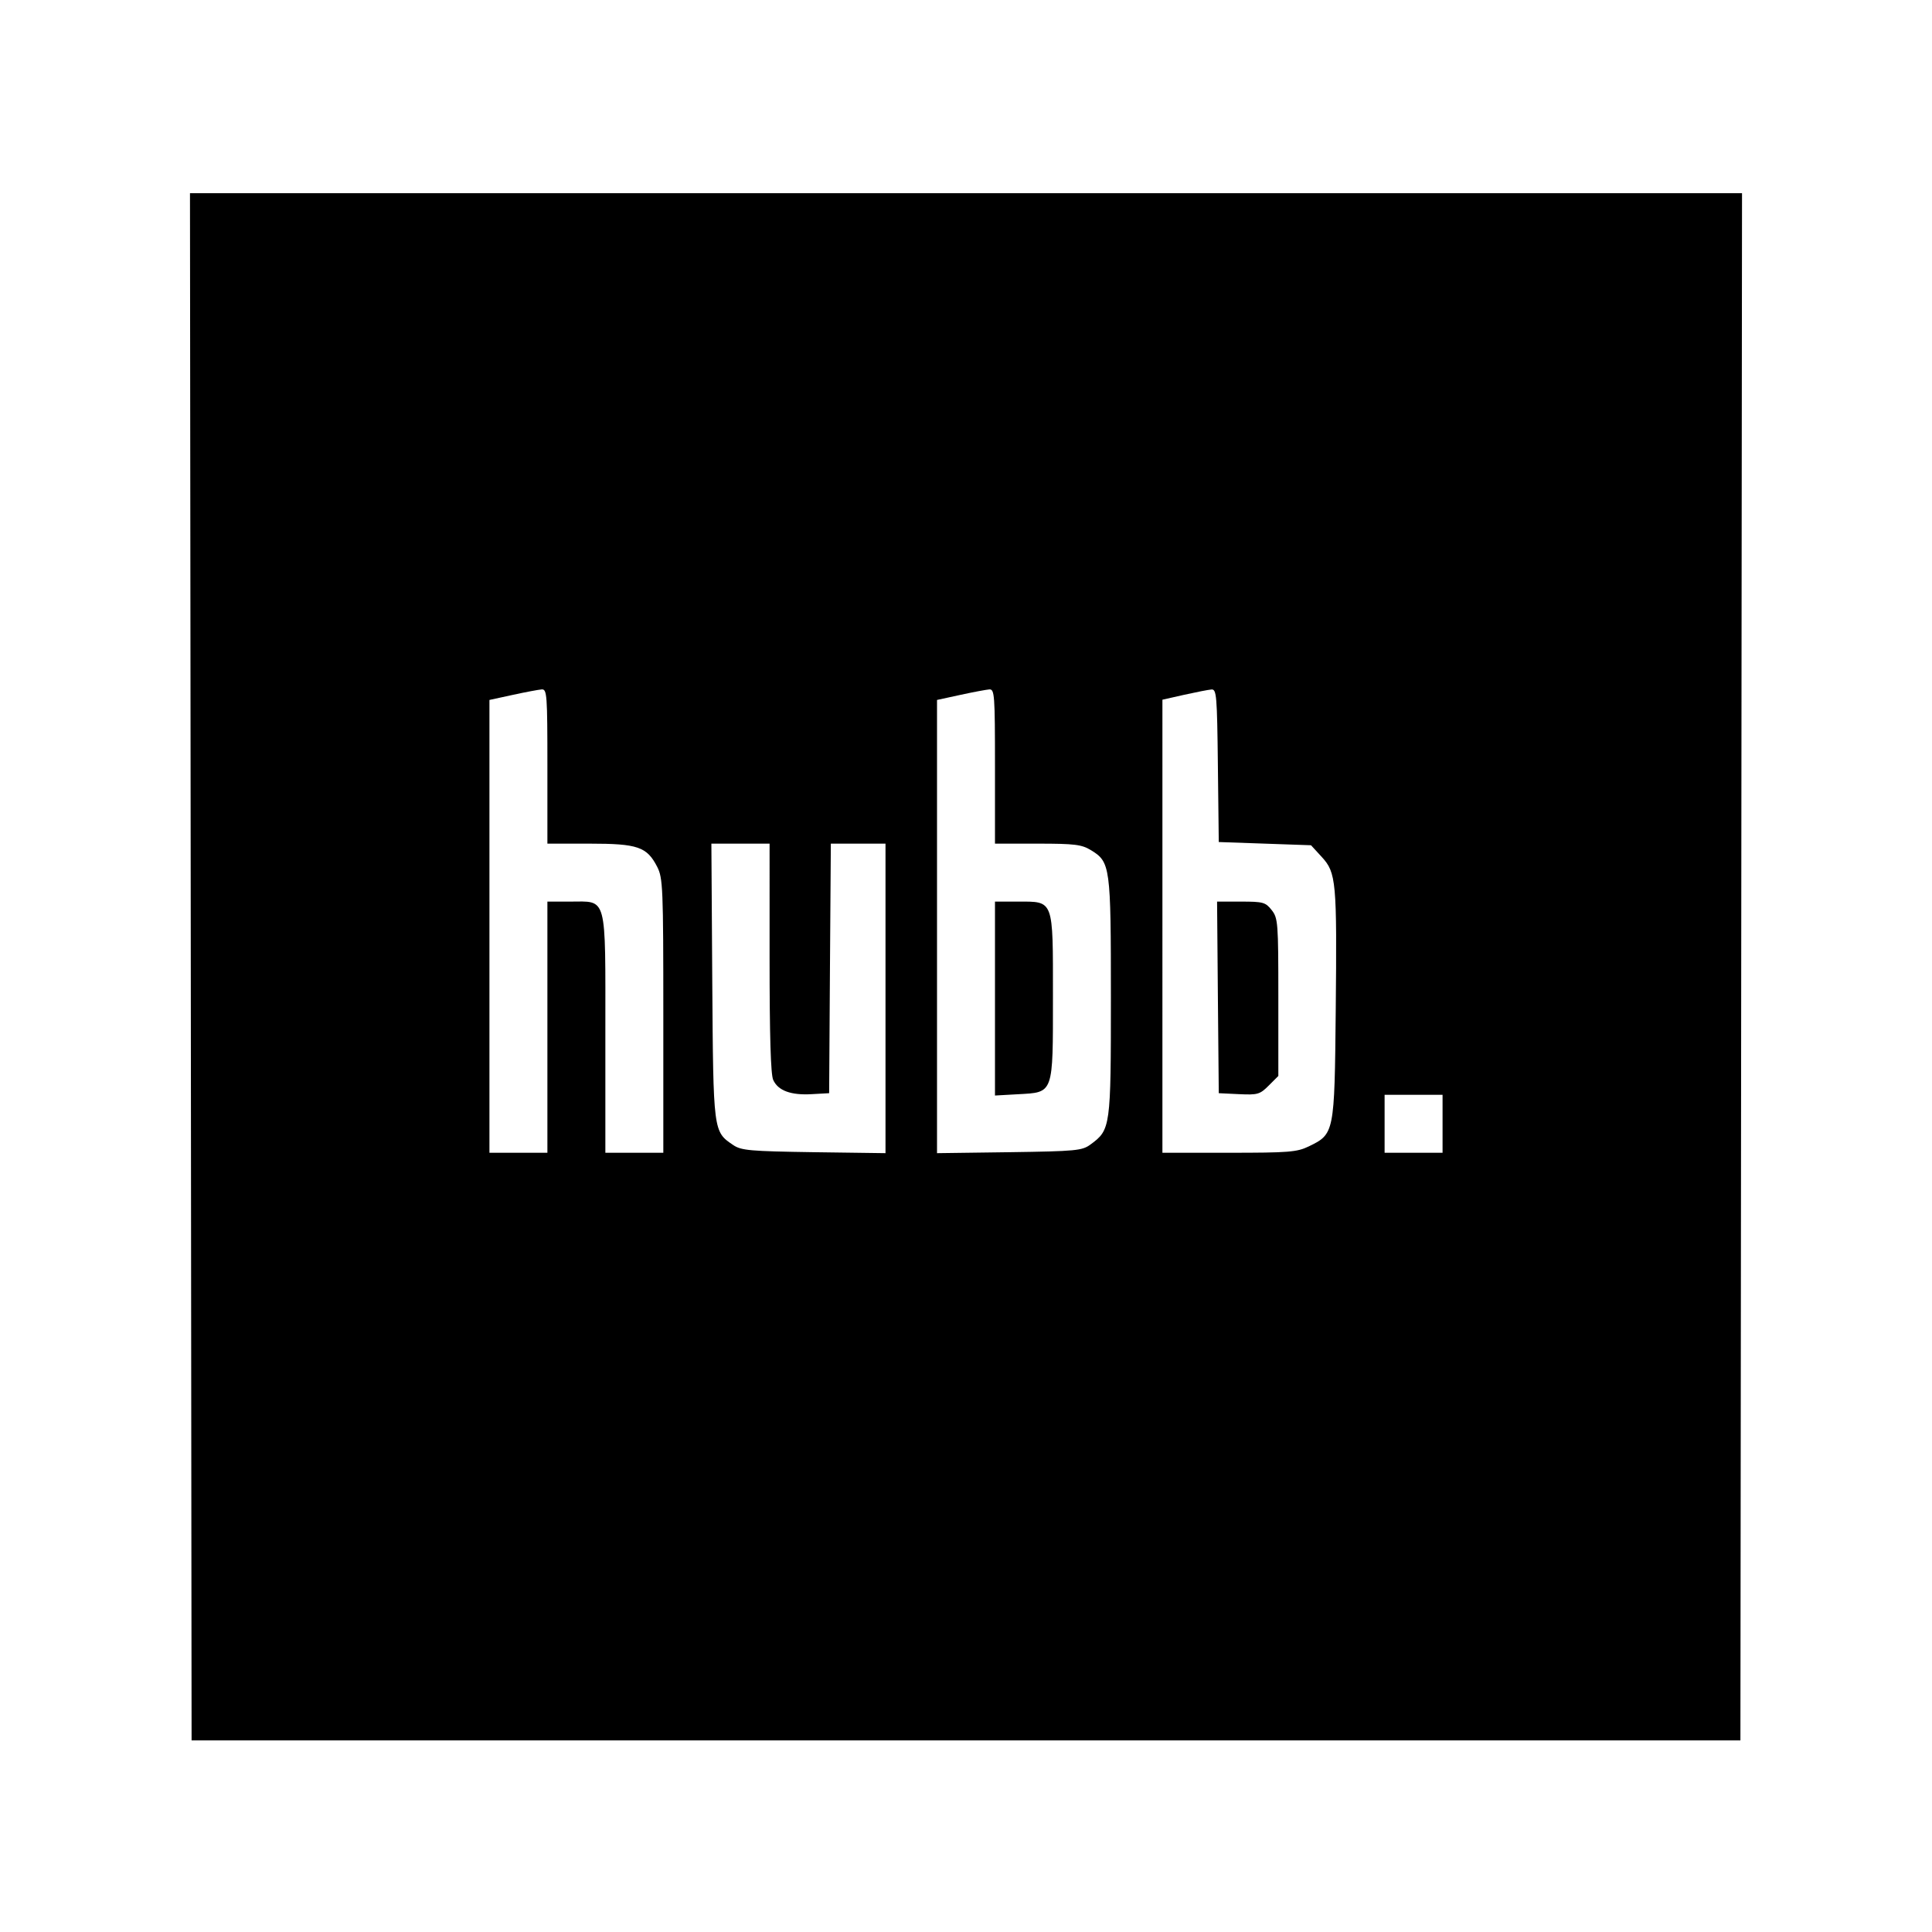 <svg viewBox="0 0 24 24" xmlns="http://www.w3.org/2000/svg"><path d="m2.37 12.01.01 9.61h19.24l.01-9.61.01-9.61H2.36zM6.8 9.52v.96h.524c.599 0 .712.039.84.288.071.139.076.256.076 1.85v1.702h-.72v-1.48c0-1.746.028-1.64-.44-1.64H6.8v3.12h-.72V8.695l.29-.063c.16-.035.321-.065.36-.068.065-.004.07.067.07.956m5.56 0v.96h.53c.461 0 .547.011.662.081.241.147.248.198.248 1.828 0 1.619-.004 1.645-.253 1.828-.105.077-.176.084-1.01.096l-.897.012v-5.63l.29-.063c.16-.035.322-.065.36-.068.065-.004.07.067.07.956m2.769-.01.011.95.573.02.573.02.134.146c.179.196.189.298.173 1.914-.015 1.518-.017 1.527-.335 1.681-.147.071-.248.079-.991.079h-.827V8.692l.27-.061c.148-.033.301-.063.339-.066.064-.005.07.073.08.945M9.56 11.898c0 .969.014 1.45.045 1.517q.09.2.479.177l.216-.012.01-1.55.011-1.55H11v3.845l-.89-.012c-.795-.012-.902-.021-1.002-.089-.248-.168-.247-.157-.26-2.034l-.011-1.71h.723zm2.8.507v1.204l.285-.016c.447-.025.435.009.435-1.217 0-1.216.015-1.176-.44-1.176h-.28zm2.769-.015.011 1.19.251.012c.233.011.26.003.37-.107l.119-.119v-.978c0-.928-.004-.983-.083-1.083-.076-.097-.107-.105-.38-.105h-.298zm2.791 1.57v.36h-.72v-.72h.72z" fill-rule="evenodd"/></svg>
